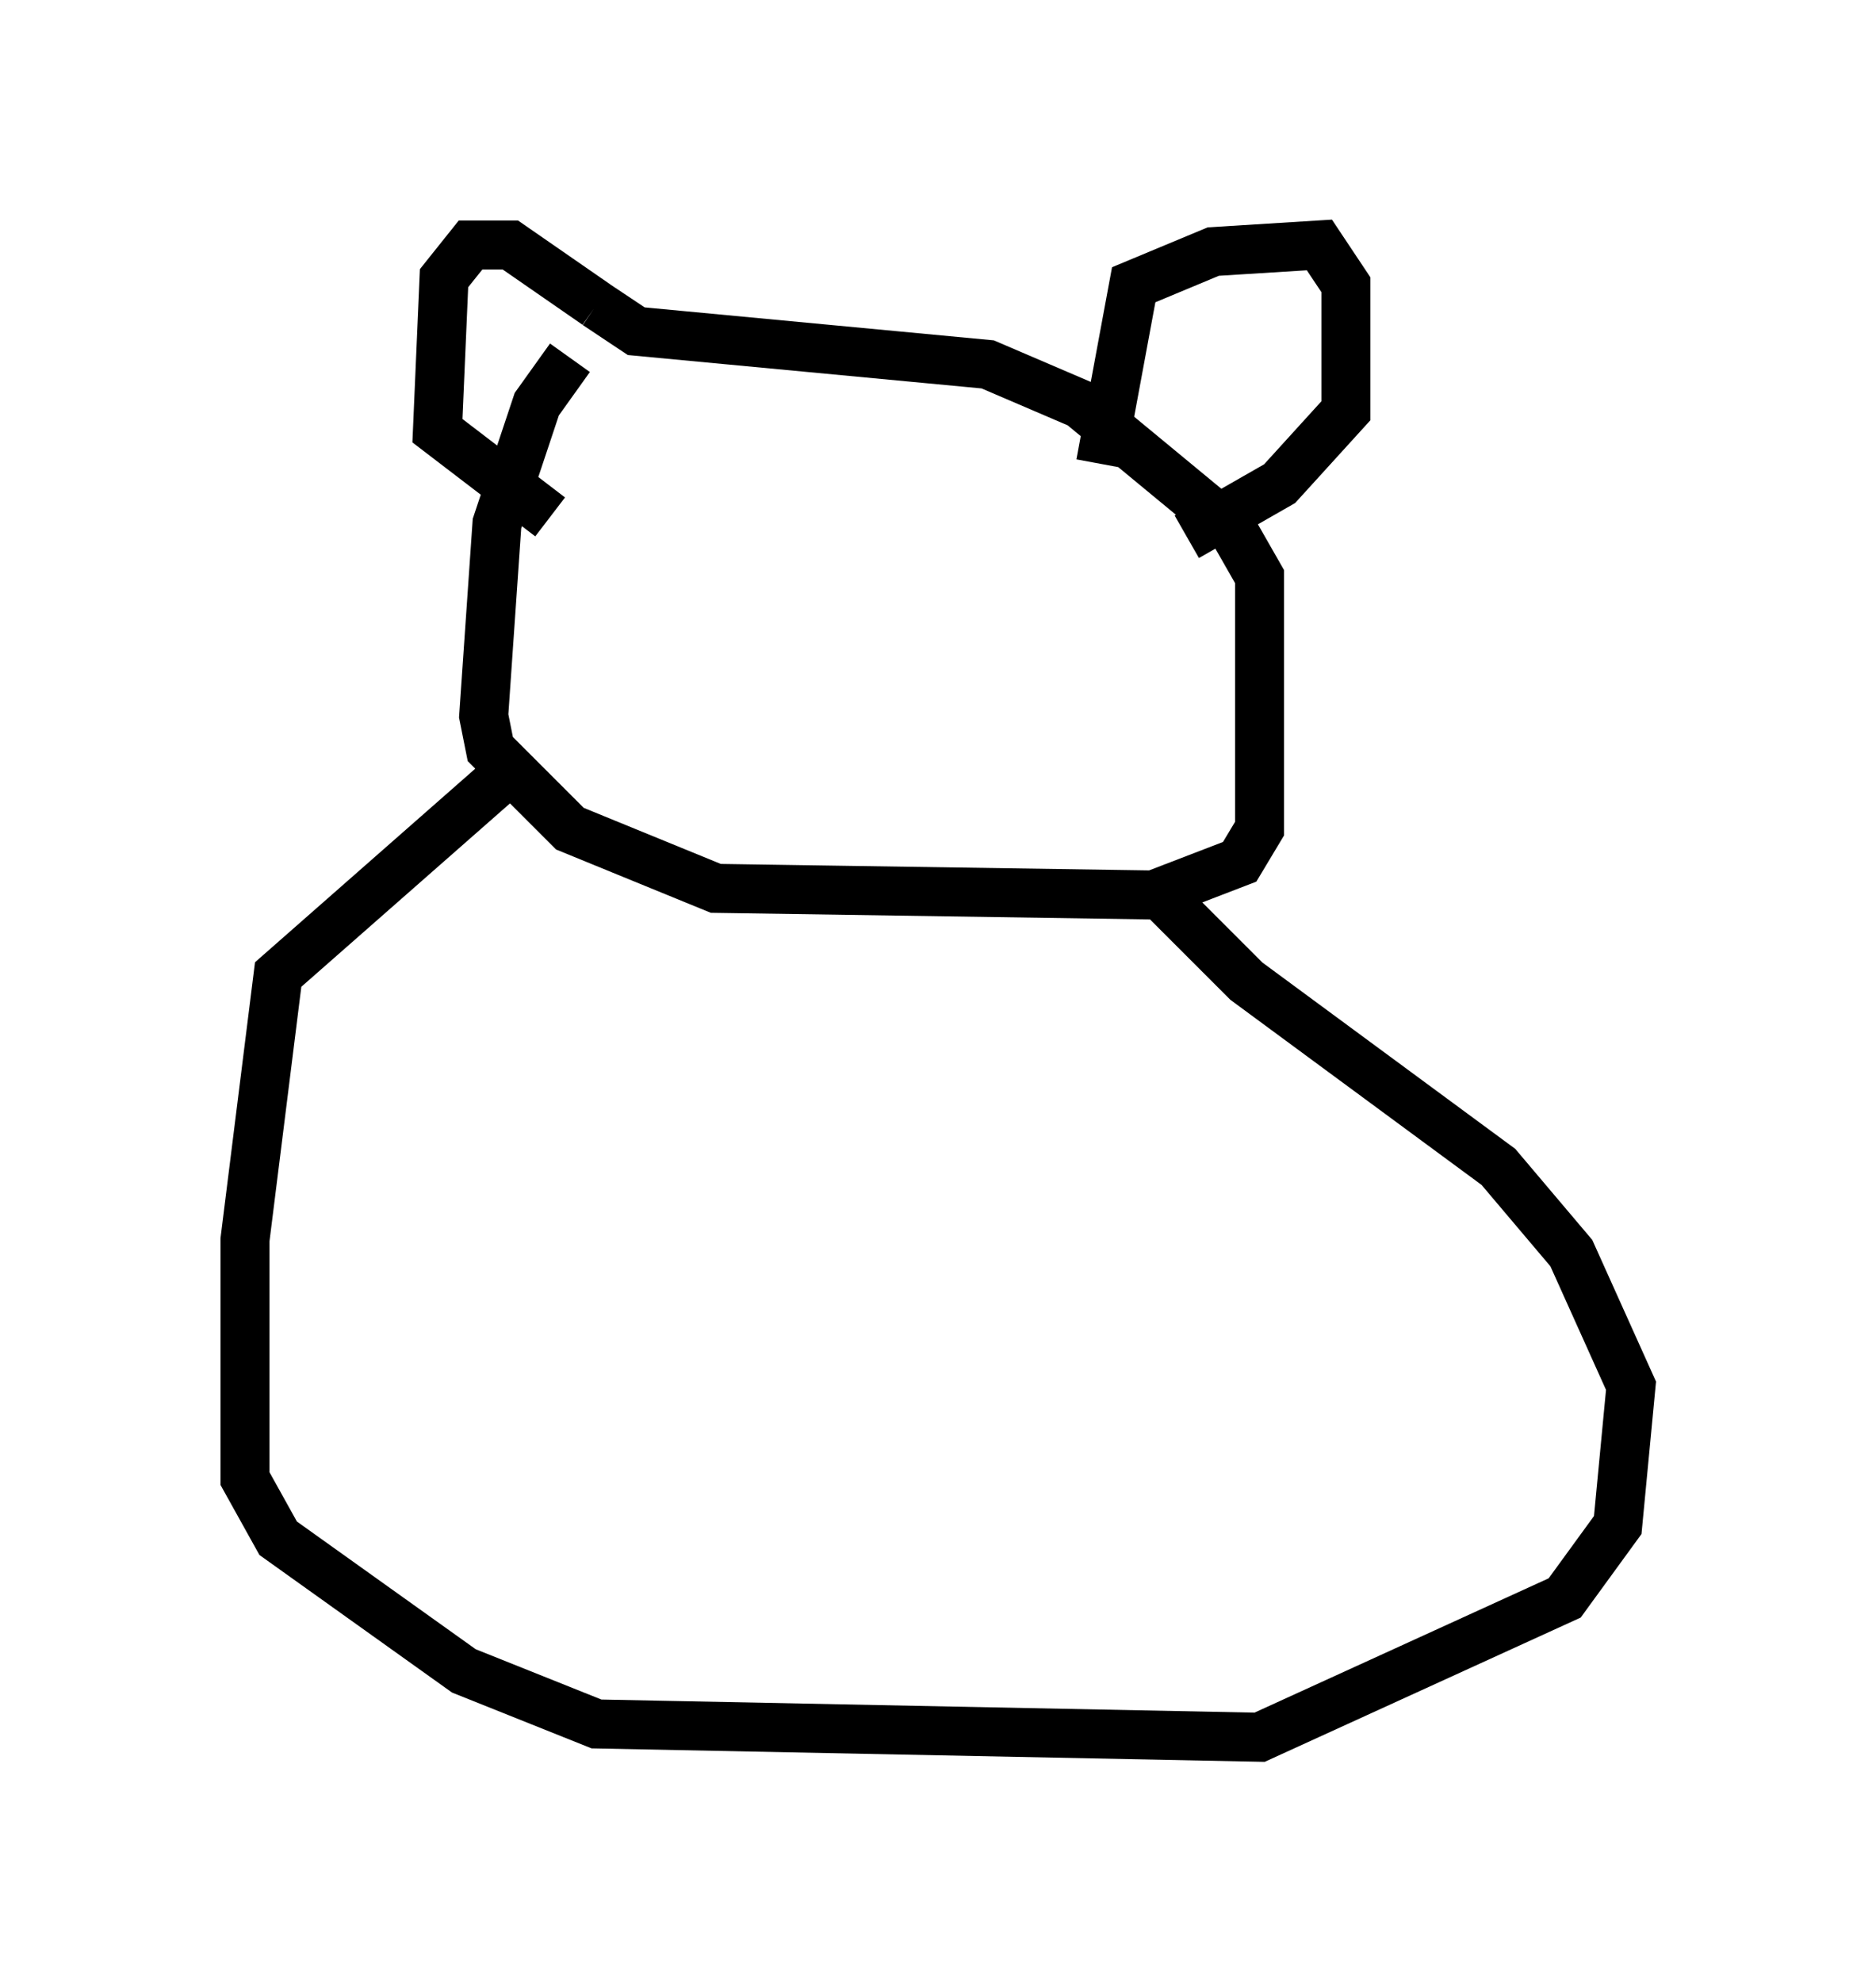 <?xml version="1.0" encoding="utf-8" ?>
<svg baseProfile="full" height="40.446" version="1.1" width="38.281" xmlns="http://www.w3.org/2000/svg" xmlns:ev="http://www.w3.org/2001/xml-events" xmlns:xlink="http://www.w3.org/1999/xlink"><defs /><rect fill="white" height="40.446" width="38.281" x="0" y="0" /><path d="M14.066, 6.488 m-2.436, 0.812 l-0.677, 0.947 -0.812, 2.436 l-0.271, 3.924 0.135, 0.677 l1.624, 1.624 2.977, 1.218 l8.931, 0.135 1.759, -0.677 l0.406, -0.677 0.0, -5.142 l-0.541, -0.947 -3.112, -2.571 l-1.894, -0.812 -7.172, -0.677 l-0.812, -0.541 m-2.03, 9.743 l-4.465, 3.924 -0.677, 5.413 l0.0, 4.871 0.677, 1.218 l3.789, 2.706 2.706, 1.083 l13.532, 0.271 6.225, -2.842 l1.083, -1.488 0.271, -2.842 l-1.218, -2.706 -1.488, -1.759 l-5.142, -3.789 -2.03, -2.03 m-11.231, -11.773 l-1.759, -1.218 -0.812, 0.0 l-0.541, 0.677 -0.135, 3.112 l2.3, 1.759 m11.231, -1.083 l0.677, -3.654 1.624, -0.677 l2.165, -0.135 0.541, 0.812 l0.0, 2.571 -1.353, 1.488 l-1.894, 1.083 " fill="none" stroke="black" stroke-width="1" /></svg>